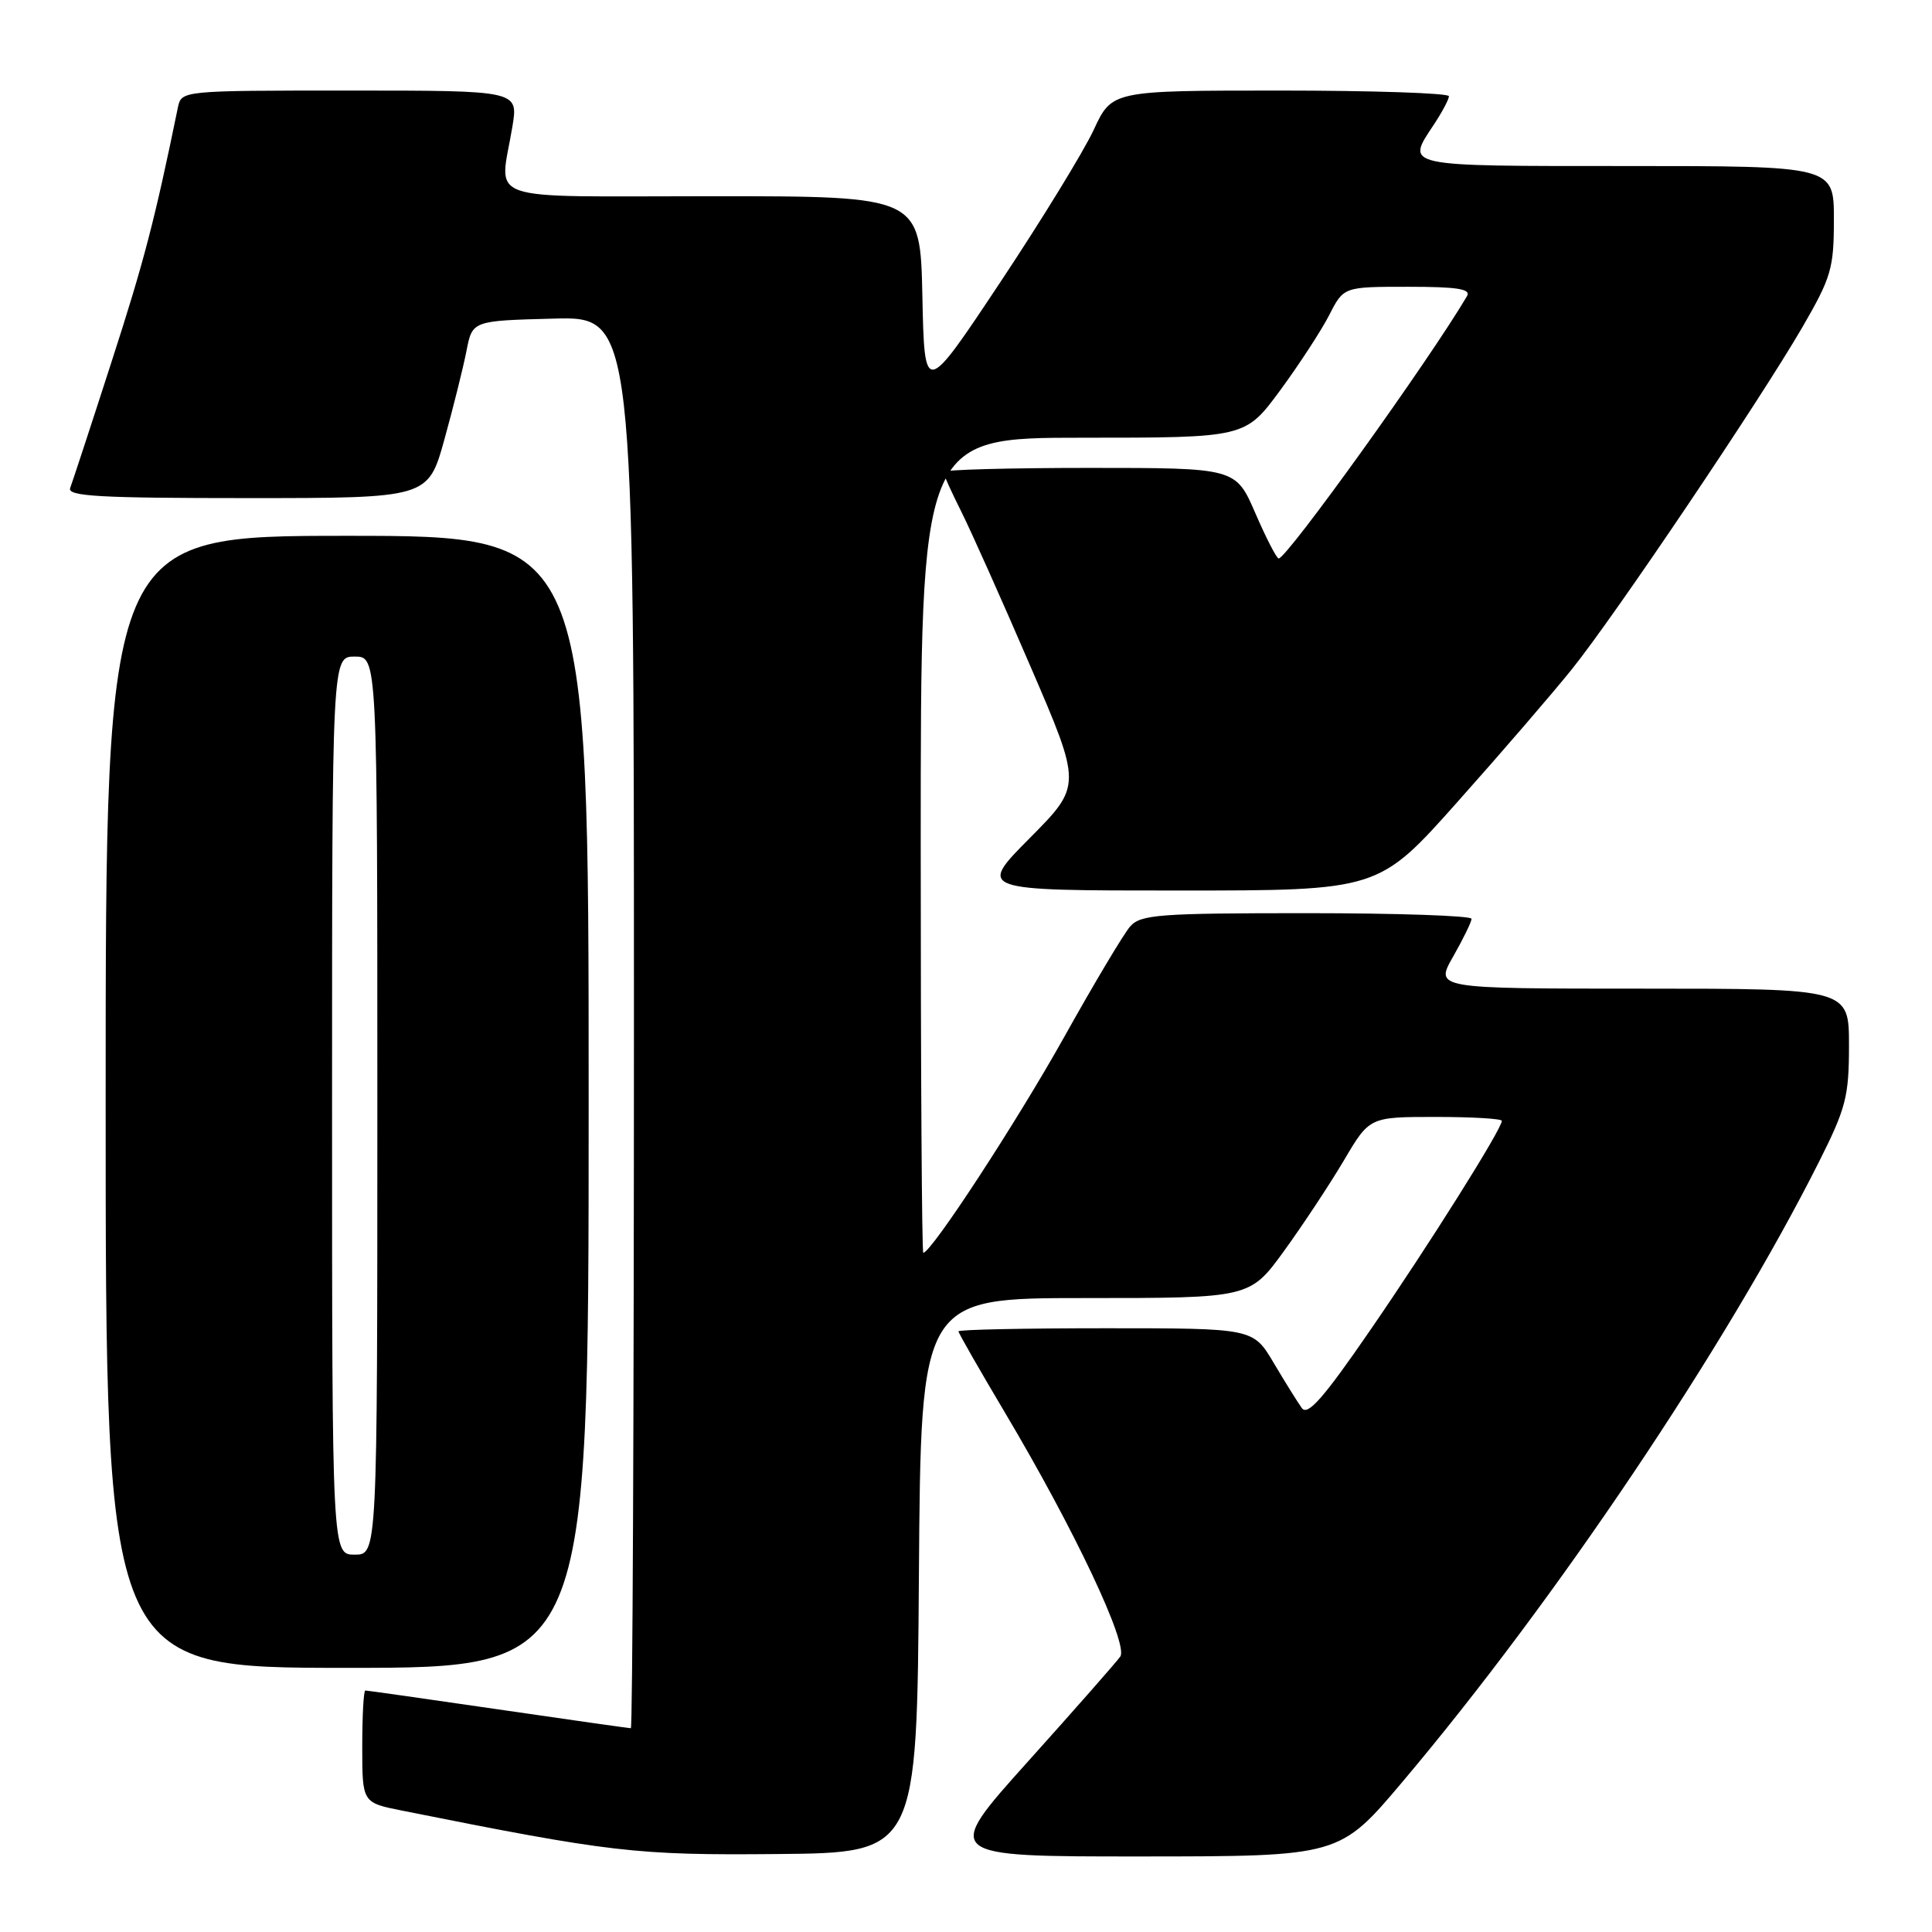 <?xml version="1.0" encoding="UTF-8" standalone="no"?>
<!DOCTYPE svg PUBLIC "-//W3C//DTD SVG 1.1//EN" "http://www.w3.org/Graphics/SVG/1.1/DTD/svg11.dtd" >
<svg xmlns="http://www.w3.org/2000/svg" xmlns:xlink="http://www.w3.org/1999/xlink" version="1.1" viewBox="0 0 256 256">
 <g >
 <path fill="currentColor"
d=" M 121.76 208.75 C 122.02 172.00 122.02 172.00 143.82 172.00 C 165.61 172.00 165.61 172.00 170.15 165.75 C 172.64 162.31 176.21 156.91 178.08 153.75 C 181.47 148.00 181.47 148.00 190.23 148.00 C 195.06 148.00 199.00 148.23 199.00 148.52 C 199.00 149.60 189.33 164.98 181.58 176.23 C 175.36 185.28 173.27 187.65 172.50 186.58 C 171.95 185.81 170.27 183.12 168.77 180.59 C 166.05 176.00 166.05 176.00 146.52 176.00 C 135.79 176.00 127.00 176.18 127.00 176.41 C 127.00 176.63 129.77 181.47 133.15 187.16 C 142.33 202.59 149.57 217.91 148.44 219.51 C 147.92 220.24 142.42 226.50 136.20 233.42 C 124.90 246.00 124.90 246.00 151.20 245.99 C 177.50 245.98 177.50 245.98 185.86 236.07 C 206.12 212.07 228.72 178.42 241.05 153.90 C 244.60 146.83 245.00 145.29 245.00 138.52 C 245.00 131.00 245.00 131.00 217.56 131.00 C 190.12 131.00 190.12 131.00 192.55 126.75 C 193.88 124.41 194.98 122.16 194.99 121.75 C 194.99 121.34 185.17 121.00 173.15 121.00 C 153.61 121.00 151.15 121.18 149.76 122.75 C 148.91 123.71 144.95 130.35 140.96 137.50 C 134.72 148.66 123.40 166.00 122.34 166.00 C 122.15 166.00 122.00 141.70 122.00 112.00 C 122.00 58.00 122.00 58.00 143.50 58.00 C 165.00 58.00 165.00 58.00 169.61 51.75 C 172.14 48.31 175.07 43.81 176.13 41.75 C 178.04 38.00 178.04 38.00 186.58 38.00 C 193.14 38.00 194.95 38.29 194.38 39.25 C 189.34 47.79 170.52 74.00 169.43 74.00 C 169.16 74.00 167.77 71.30 166.34 68.00 C 163.74 62.00 163.74 62.00 144.37 62.00 C 133.72 62.00 125.00 62.24 125.00 62.53 C 125.00 62.83 126.07 65.19 127.37 67.78 C 128.67 70.38 132.80 79.61 136.54 88.30 C 143.35 104.09 143.35 104.09 136.45 111.05 C 129.55 118.00 129.55 118.00 156.11 118.00 C 182.67 118.00 182.67 118.00 193.13 106.25 C 198.89 99.79 205.70 91.89 208.27 88.69 C 213.95 81.63 233.10 53.21 238.84 43.33 C 242.65 36.75 243.00 35.56 243.00 29.08 C 243.00 22.00 243.00 22.00 215.50 22.00 C 185.66 22.00 186.27 22.13 190.00 16.50 C 191.09 14.85 191.99 13.16 191.99 12.75 C 192.00 12.34 181.95 12.00 169.67 12.00 C 147.34 12.00 147.34 12.00 144.92 17.21 C 143.59 20.07 138.00 29.19 132.50 37.46 C 122.50 52.50 122.50 52.50 122.22 39.25 C 121.94 26.00 121.94 26.00 94.47 26.00 C 63.25 26.00 66.21 27.03 67.90 16.75 C 68.68 12.00 68.68 12.00 46.36 12.00 C 24.04 12.00 24.04 12.00 23.57 14.25 C 20.50 29.21 19.07 34.69 14.79 47.91 C 12.06 56.38 9.58 63.92 9.30 64.66 C 8.88 65.76 13.11 66.00 32.75 66.00 C 56.72 66.00 56.72 66.00 58.88 58.25 C 60.06 53.99 61.38 48.70 61.81 46.50 C 62.59 42.50 62.59 42.50 73.29 42.22 C 84.00 41.93 84.00 41.93 84.00 135.47 C 84.00 186.91 83.82 229.00 83.59 229.00 C 83.37 229.00 75.45 227.88 66.00 226.50 C 56.55 225.12 48.63 224.00 48.41 224.00 C 48.18 224.00 48.00 227.34 48.00 231.43 C 48.00 238.86 48.00 238.86 53.25 239.91 C 81.05 245.47 84.23 245.84 103.00 245.67 C 121.50 245.50 121.50 245.50 121.76 208.75 Z  M 78.00 146.00 C 78.00 71.00 78.00 71.00 46.00 71.00 C 14.00 71.00 14.00 71.00 14.00 146.00 C 14.00 221.00 14.00 221.00 46.00 221.00 C 78.00 221.00 78.00 221.00 78.00 146.00 Z  M 44.00 146.50 C 44.00 87.00 44.00 87.00 47.00 87.00 C 50.00 87.00 50.00 87.00 50.00 146.50 C 50.00 206.00 50.00 206.00 47.00 206.00 C 44.00 206.00 44.00 206.00 44.00 146.50 Z "/>
</g>
</svg>